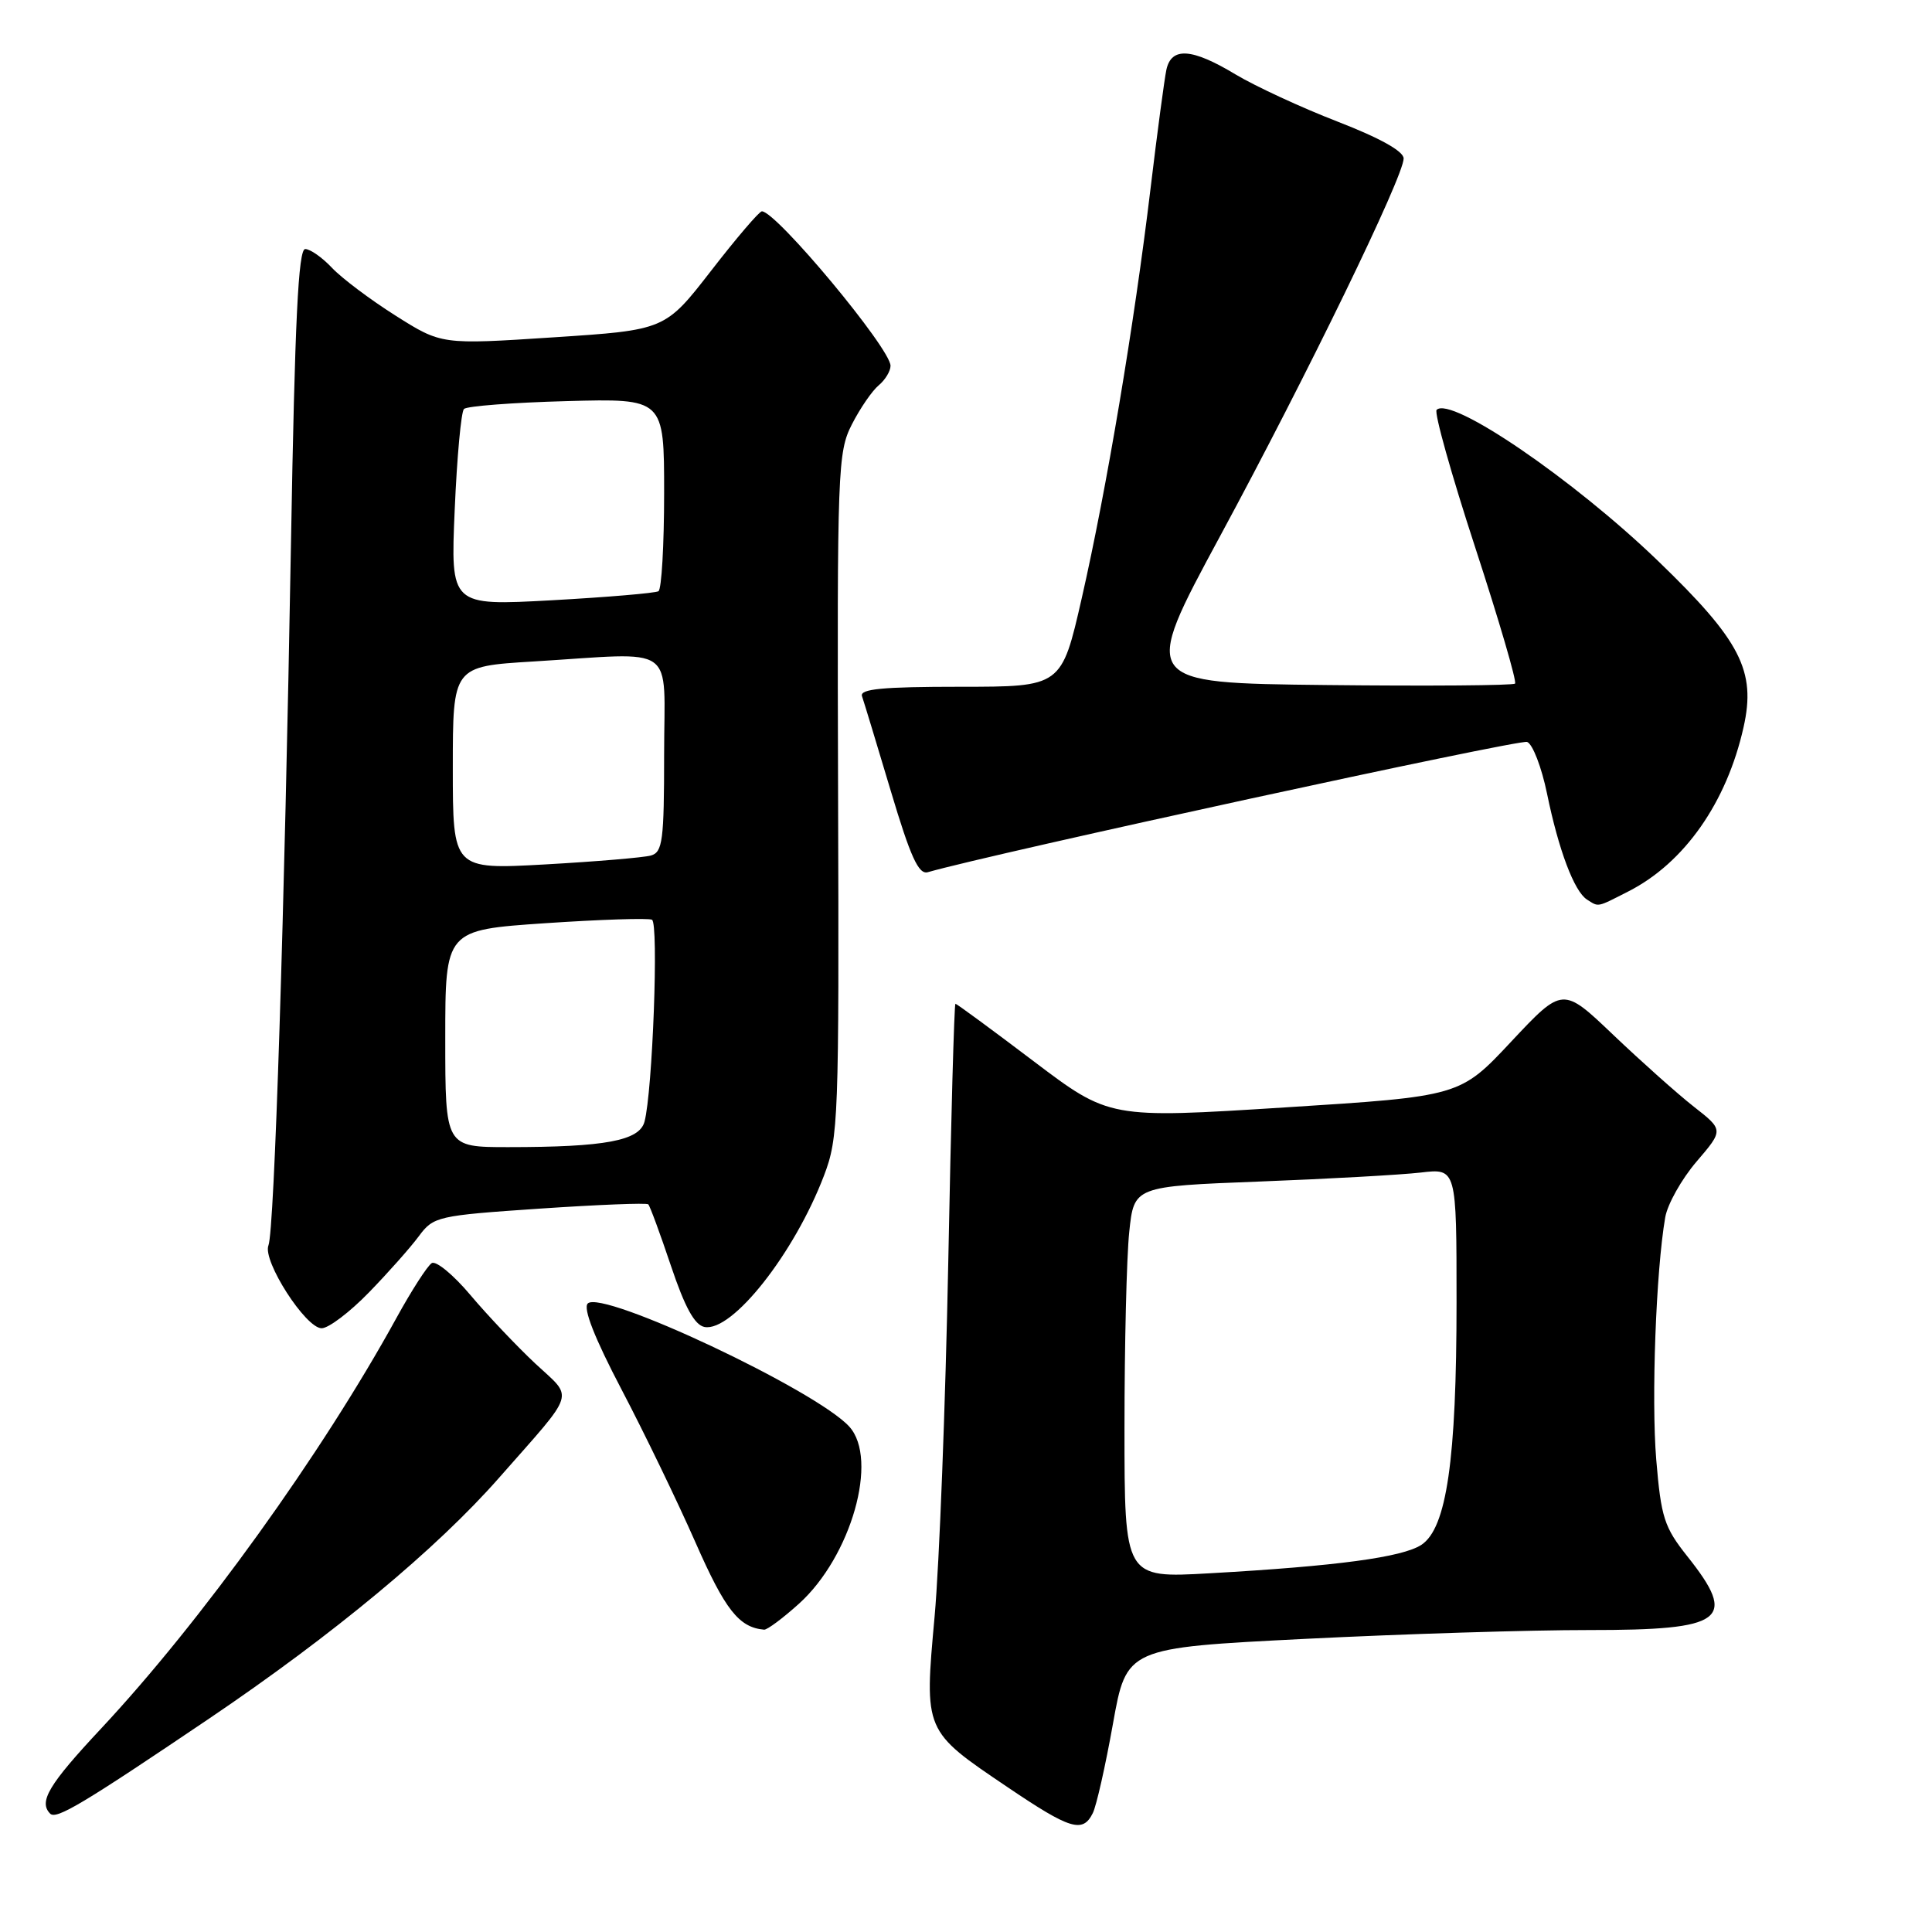 <?xml version="1.0" encoding="UTF-8" standalone="no"?>
<!DOCTYPE svg PUBLIC "-//W3C//DTD SVG 1.1//EN" "http://www.w3.org/Graphics/SVG/1.1/DTD/svg11.dtd" >
<svg xmlns="http://www.w3.org/2000/svg" xmlns:xlink="http://www.w3.org/1999/xlink" version="1.1" viewBox="0 0 256 256">
 <g >
 <path fill="currentColor"
d=" M 144.80 240.25 C 145.28 239.29 146.48 233.97 147.47 228.42 C 149.27 218.35 149.27 218.35 172.89 217.16 C 185.87 216.51 202.82 215.98 210.55 215.99 C 228.52 216.00 230.30 214.67 223.58 206.22 C 220.52 202.37 220.10 201.08 219.46 193.40 C 218.80 185.38 219.42 168.44 220.65 161.31 C 220.95 159.56 222.82 156.24 224.79 153.93 C 228.39 149.73 228.39 149.73 224.44 146.64 C 222.27 144.94 217.48 140.66 213.78 137.14 C 207.07 130.74 207.07 130.74 200.26 138.00 C 193.46 145.27 193.46 145.27 170.23 146.74 C 147.00 148.21 147.00 148.21 136.95 140.61 C 131.42 136.42 126.76 133.00 126.60 133.00 C 126.44 133.00 126.01 148.41 125.65 167.25 C 125.28 186.09 124.47 207.21 123.84 214.19 C 122.46 229.45 122.40 229.31 133.48 236.79 C 141.82 242.43 143.47 242.93 144.80 240.25 Z  M 27.70 227.73 C 44.17 216.60 57.86 205.23 66.16 195.78 C 76.49 184.04 76.04 185.45 70.92 180.67 C 68.47 178.37 64.61 174.30 62.35 171.62 C 60.09 168.93 57.77 167.02 57.21 167.37 C 56.64 167.72 54.54 170.98 52.54 174.62 C 42.64 192.65 26.63 214.89 13.37 229.07 C 6.44 236.48 5.09 238.75 6.65 240.32 C 7.46 241.13 10.96 239.04 27.70 227.73 Z  M 105.88 212.49 C 112.79 206.24 116.45 193.36 112.54 189.04 C 108.18 184.23 79.76 170.84 77.88 172.72 C 77.24 173.36 78.78 177.29 82.35 184.10 C 85.35 189.82 89.76 198.94 92.15 204.37 C 96.09 213.33 97.92 215.65 101.25 215.94 C 101.66 215.97 103.74 214.42 105.88 212.49 Z  M 48.89 171.25 C 51.43 168.64 54.40 165.29 55.50 163.80 C 57.44 161.19 57.94 161.07 71.50 160.15 C 79.20 159.63 85.68 159.37 85.90 159.58 C 86.12 159.80 87.47 163.46 88.90 167.72 C 90.75 173.23 92.04 175.58 93.35 175.83 C 97.01 176.53 105.25 166.09 109.18 155.78 C 111.10 150.75 111.19 148.37 111.05 105.29 C 110.92 62.14 111.00 59.91 112.88 56.23 C 113.97 54.10 115.56 51.78 116.43 51.06 C 117.29 50.34 118.00 49.18 118.00 48.47 C 118.00 46.18 102.86 28.00 100.95 28.00 C 100.61 28.00 97.58 31.54 94.23 35.87 C 88.13 43.73 88.13 43.73 73.32 44.70 C 58.50 45.67 58.50 45.67 52.41 41.82 C 49.07 39.71 45.28 36.86 43.99 35.49 C 42.70 34.12 41.11 33.00 40.44 33.00 C 39.53 33.00 39.07 42.49 38.56 71.75 C 37.70 121.15 36.36 163.07 35.57 165.02 C 34.76 167.06 40.50 176.00 42.62 176.00 C 43.54 176.00 46.36 173.86 48.89 171.25 Z  M 215.80 118.10 C 223.19 114.33 228.80 106.33 231.03 96.36 C 232.71 88.89 230.64 84.88 219.71 74.34 C 208.47 63.50 192.24 52.43 190.36 54.31 C 190.01 54.66 192.31 62.86 195.47 72.53 C 198.63 82.21 201.01 90.33 200.75 90.58 C 200.50 90.83 189.24 90.92 175.73 90.77 C 151.16 90.50 151.16 90.50 161.69 71.00 C 173.19 49.73 185.99 23.38 185.99 21.00 C 185.99 20.04 182.85 18.29 177.25 16.12 C 172.44 14.26 166.36 11.44 163.73 9.87 C 157.93 6.37 155.21 6.19 154.55 9.25 C 154.29 10.49 153.34 17.57 152.45 25.00 C 150.30 42.94 146.63 64.82 143.34 79.25 C 140.66 91.00 140.66 91.00 127.23 91.00 C 116.91 91.00 113.89 91.29 114.22 92.25 C 114.46 92.94 116.17 98.57 118.02 104.76 C 120.65 113.57 121.72 115.92 122.94 115.57 C 131.66 113.07 201.35 97.92 202.35 98.31 C 203.09 98.59 204.27 101.67 204.99 105.16 C 206.52 112.62 208.59 118.12 210.29 119.20 C 211.88 120.21 211.54 120.27 215.80 118.10 Z  M 149.00 189.20 C 149.00 178.25 149.28 166.57 149.63 163.25 C 150.26 157.20 150.26 157.20 166.88 156.56 C 176.02 156.21 185.64 155.67 188.25 155.37 C 193.00 154.81 193.00 154.81 193.00 172.54 C 193.00 193.43 191.69 202.50 188.34 204.70 C 185.81 206.35 177.13 207.52 160.25 208.47 C 149.00 209.11 149.00 209.11 149.00 189.20 Z  M 59.00 137.61 C 59.00 123.23 59.00 123.23 72.25 122.33 C 79.54 121.84 85.90 121.63 86.39 121.87 C 87.30 122.30 86.47 144.63 85.40 148.63 C 84.72 151.15 80.20 152.00 67.36 152.00 C 59.00 152.00 59.00 152.00 59.00 137.61 Z  M 60.00 101.76 C 60.00 88.30 60.00 88.30 70.66 87.65 C 90.01 86.47 88.00 85.05 88.00 99.93 C 88.00 111.39 87.80 112.92 86.25 113.36 C 85.29 113.63 78.99 114.16 72.25 114.54 C 60.00 115.22 60.00 115.22 60.00 101.76 Z  M 60.25 67.57 C 60.55 60.59 61.10 54.56 61.48 54.19 C 61.86 53.81 67.98 53.34 75.08 53.15 C 88.00 52.80 88.00 52.80 88.00 65.34 C 88.00 72.24 87.66 78.09 87.25 78.34 C 86.84 78.59 80.47 79.13 73.10 79.54 C 59.70 80.27 59.70 80.27 60.25 67.57 Z "/>
</g>
</svg>
